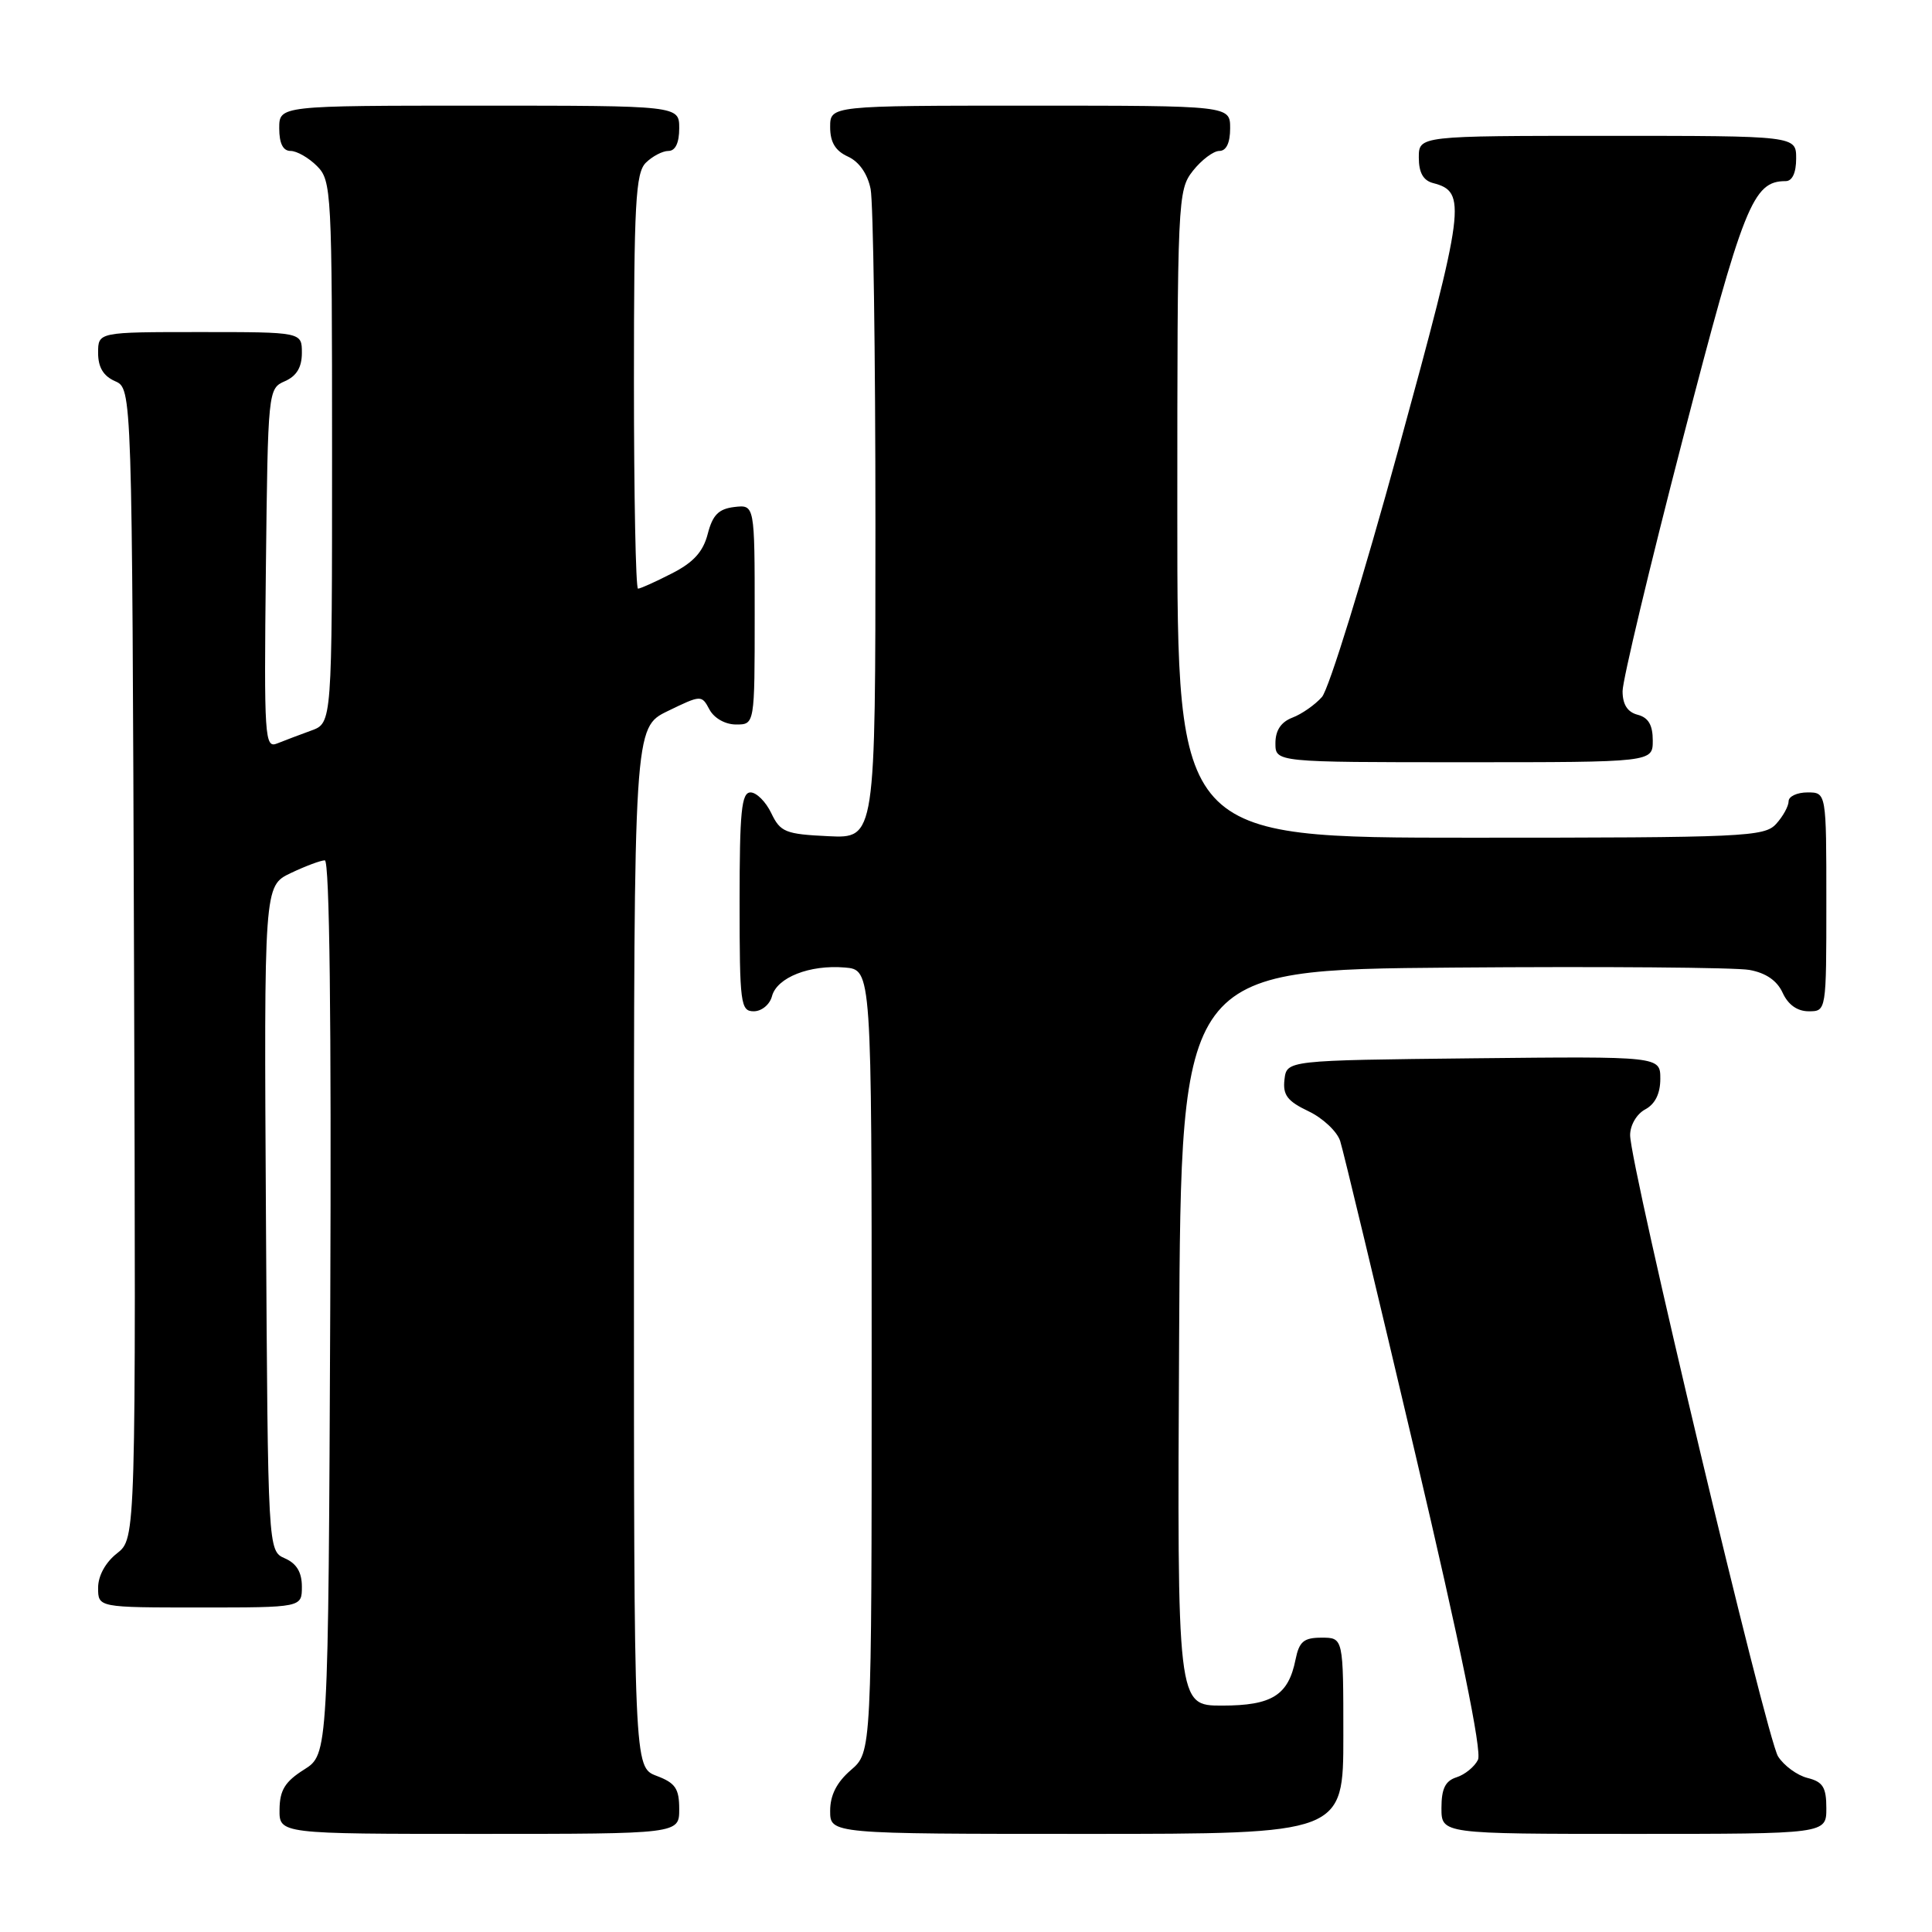 <?xml version="1.0" encoding="UTF-8" standalone="no"?>
<!DOCTYPE svg PUBLIC "-//W3C//DTD SVG 1.1//EN" "http://www.w3.org/Graphics/SVG/1.1/DTD/svg11.dtd" >
<svg xmlns="http://www.w3.org/2000/svg" xmlns:xlink="http://www.w3.org/1999/xlink" version="1.1" viewBox="0 0 256 256">
 <g >
 <path fill="currentColor"
d=" M 90.00 239.72 C 90.00 236.99 89.49 236.25 87.00 235.31 C 84.00 234.17 84.00 234.17 84.00 165.29 C 84.00 96.40 84.00 96.40 88.48 94.22 C 92.91 92.07 92.97 92.07 94.01 94.02 C 94.63 95.17 96.10 96.00 97.54 96.00 C 100.00 96.00 100.00 96.00 100.00 81.43 C 100.00 66.87 100.00 66.87 97.31 67.18 C 95.22 67.43 94.43 68.23 93.78 70.74 C 93.17 73.11 91.89 74.53 89.01 75.99 C 86.85 77.10 84.84 78.00 84.54 78.00 C 84.24 78.00 84.00 65.66 84.00 50.57 C 84.00 26.97 84.22 22.92 85.57 21.57 C 86.44 20.71 87.79 20.00 88.57 20.00 C 89.49 20.00 90.00 18.93 90.00 17.00 C 90.00 14.00 90.00 14.00 63.50 14.00 C 37.00 14.00 37.00 14.00 37.00 17.00 C 37.00 19.00 37.50 20.00 38.50 20.00 C 39.33 20.00 40.90 20.90 42.00 22.00 C 43.93 23.93 44.00 25.33 44.00 59.90 C 44.00 95.80 44.00 95.80 41.25 96.80 C 39.74 97.35 37.70 98.12 36.73 98.51 C 35.07 99.19 34.98 97.85 35.23 75.36 C 35.50 51.70 35.52 51.49 37.75 50.51 C 39.30 49.83 40.00 48.67 40.00 46.76 C 40.00 44.00 40.00 44.00 26.50 44.00 C 13.00 44.00 13.00 44.00 13.00 46.76 C 13.00 48.67 13.70 49.83 15.25 50.51 C 17.50 51.50 17.50 51.50 17.76 127.67 C 18.01 203.85 18.01 203.85 15.51 205.82 C 13.98 207.02 13.00 208.80 13.00 210.39 C 13.00 213.00 13.00 213.00 26.50 213.00 C 40.00 213.00 40.00 213.00 40.00 210.24 C 40.00 208.33 39.30 207.17 37.75 206.49 C 35.50 205.50 35.50 205.50 35.24 161.44 C 34.98 117.38 34.98 117.38 38.52 115.69 C 40.47 114.76 42.51 114.00 43.04 114.00 C 43.67 114.00 43.92 135.29 43.76 173.23 C 43.50 232.46 43.50 232.46 40.29 234.48 C 37.77 236.07 37.07 237.20 37.04 239.75 C 37.00 243.00 37.00 243.00 63.50 243.00 C 90.00 243.00 90.00 243.00 90.00 239.72 Z  M 178.00 230.00 C 178.00 217.00 178.00 217.00 175.12 217.00 C 172.76 217.00 172.15 217.51 171.67 219.88 C 170.72 224.64 168.55 226.00 161.92 226.00 C 155.98 226.00 155.98 226.00 156.24 177.25 C 156.50 128.50 156.50 128.50 192.50 128.21 C 212.30 128.05 229.98 128.19 231.80 128.52 C 233.98 128.91 235.47 129.93 236.21 131.55 C 236.93 133.13 238.15 134.00 239.66 134.00 C 242.00 134.00 242.00 134.00 242.00 119.50 C 242.00 105.00 242.00 105.00 239.50 105.00 C 238.12 105.00 237.00 105.53 237.00 106.17 C 237.00 106.82 236.26 108.17 235.35 109.17 C 233.80 110.88 231.21 111.00 194.85 111.00 C 156.00 111.00 156.00 111.00 156.00 68.13 C 156.00 26.28 156.05 25.21 158.07 22.63 C 159.21 21.19 160.79 20.00 161.57 20.00 C 162.49 20.00 163.00 18.93 163.00 17.00 C 163.00 14.00 163.00 14.00 136.50 14.00 C 110.00 14.00 110.00 14.00 110.00 16.84 C 110.00 18.85 110.69 19.99 112.36 20.75 C 113.84 21.43 114.95 23.02 115.36 25.04 C 115.71 26.80 116.00 46.89 116.00 69.67 C 116.00 111.10 116.00 111.10 109.76 110.80 C 104.07 110.53 103.40 110.26 102.20 107.75 C 101.48 106.24 100.24 105.00 99.45 105.00 C 98.25 105.00 98.00 107.52 98.00 119.50 C 98.00 133.03 98.13 134.00 99.88 134.00 C 100.92 134.00 102.00 133.11 102.29 132.01 C 102.94 129.52 107.28 127.81 111.94 128.20 C 115.50 128.50 115.50 128.50 115.50 180.34 C 115.50 232.17 115.50 232.17 112.75 234.54 C 110.87 236.16 110.00 237.87 110.00 239.95 C 110.00 243.00 110.00 243.00 144.00 243.00 C 178.00 243.00 178.00 243.00 178.00 230.00 Z  M 242.00 239.61 C 242.00 236.83 241.55 236.10 239.51 235.59 C 238.14 235.25 236.38 233.96 235.60 232.73 C 234.09 230.36 216.00 154.39 216.00 150.41 C 216.00 149.09 216.87 147.60 218.00 147.00 C 219.31 146.30 220.00 144.91 220.00 142.95 C 220.00 139.97 220.00 139.97 195.25 140.23 C 170.50 140.50 170.50 140.50 170.20 143.04 C 169.96 145.09 170.58 145.91 173.37 147.24 C 175.27 148.14 177.17 149.92 177.58 151.19 C 177.99 152.46 182.45 171.05 187.50 192.50 C 193.50 218.01 196.39 232.08 195.84 233.18 C 195.38 234.11 194.10 235.15 193.00 235.50 C 191.51 235.97 191.00 237.01 191.00 239.57 C 191.00 243.00 191.00 243.00 216.50 243.00 C 242.00 243.00 242.00 243.00 242.00 239.61 Z  M 219.00 98.12 C 219.00 96.07 218.42 95.08 217.00 94.71 C 215.65 94.36 215.00 93.35 215.00 91.58 C 215.00 90.15 218.58 75.14 222.96 58.24 C 231.05 27.04 232.26 24.00 236.61 24.00 C 237.49 24.00 238.00 22.89 238.00 21.00 C 238.00 18.00 238.00 18.00 213.00 18.00 C 188.00 18.00 188.00 18.00 188.00 20.88 C 188.00 22.88 188.59 23.92 189.90 24.26 C 194.38 25.43 194.14 27.26 185.31 59.50 C 180.64 76.55 176.08 91.34 175.16 92.36 C 174.25 93.39 172.49 94.62 171.25 95.09 C 169.74 95.67 169.00 96.78 169.00 98.48 C 169.00 101.00 169.00 101.00 194.00 101.00 C 219.00 101.00 219.00 101.00 219.00 98.12 Z "/>
</g>
</svg>